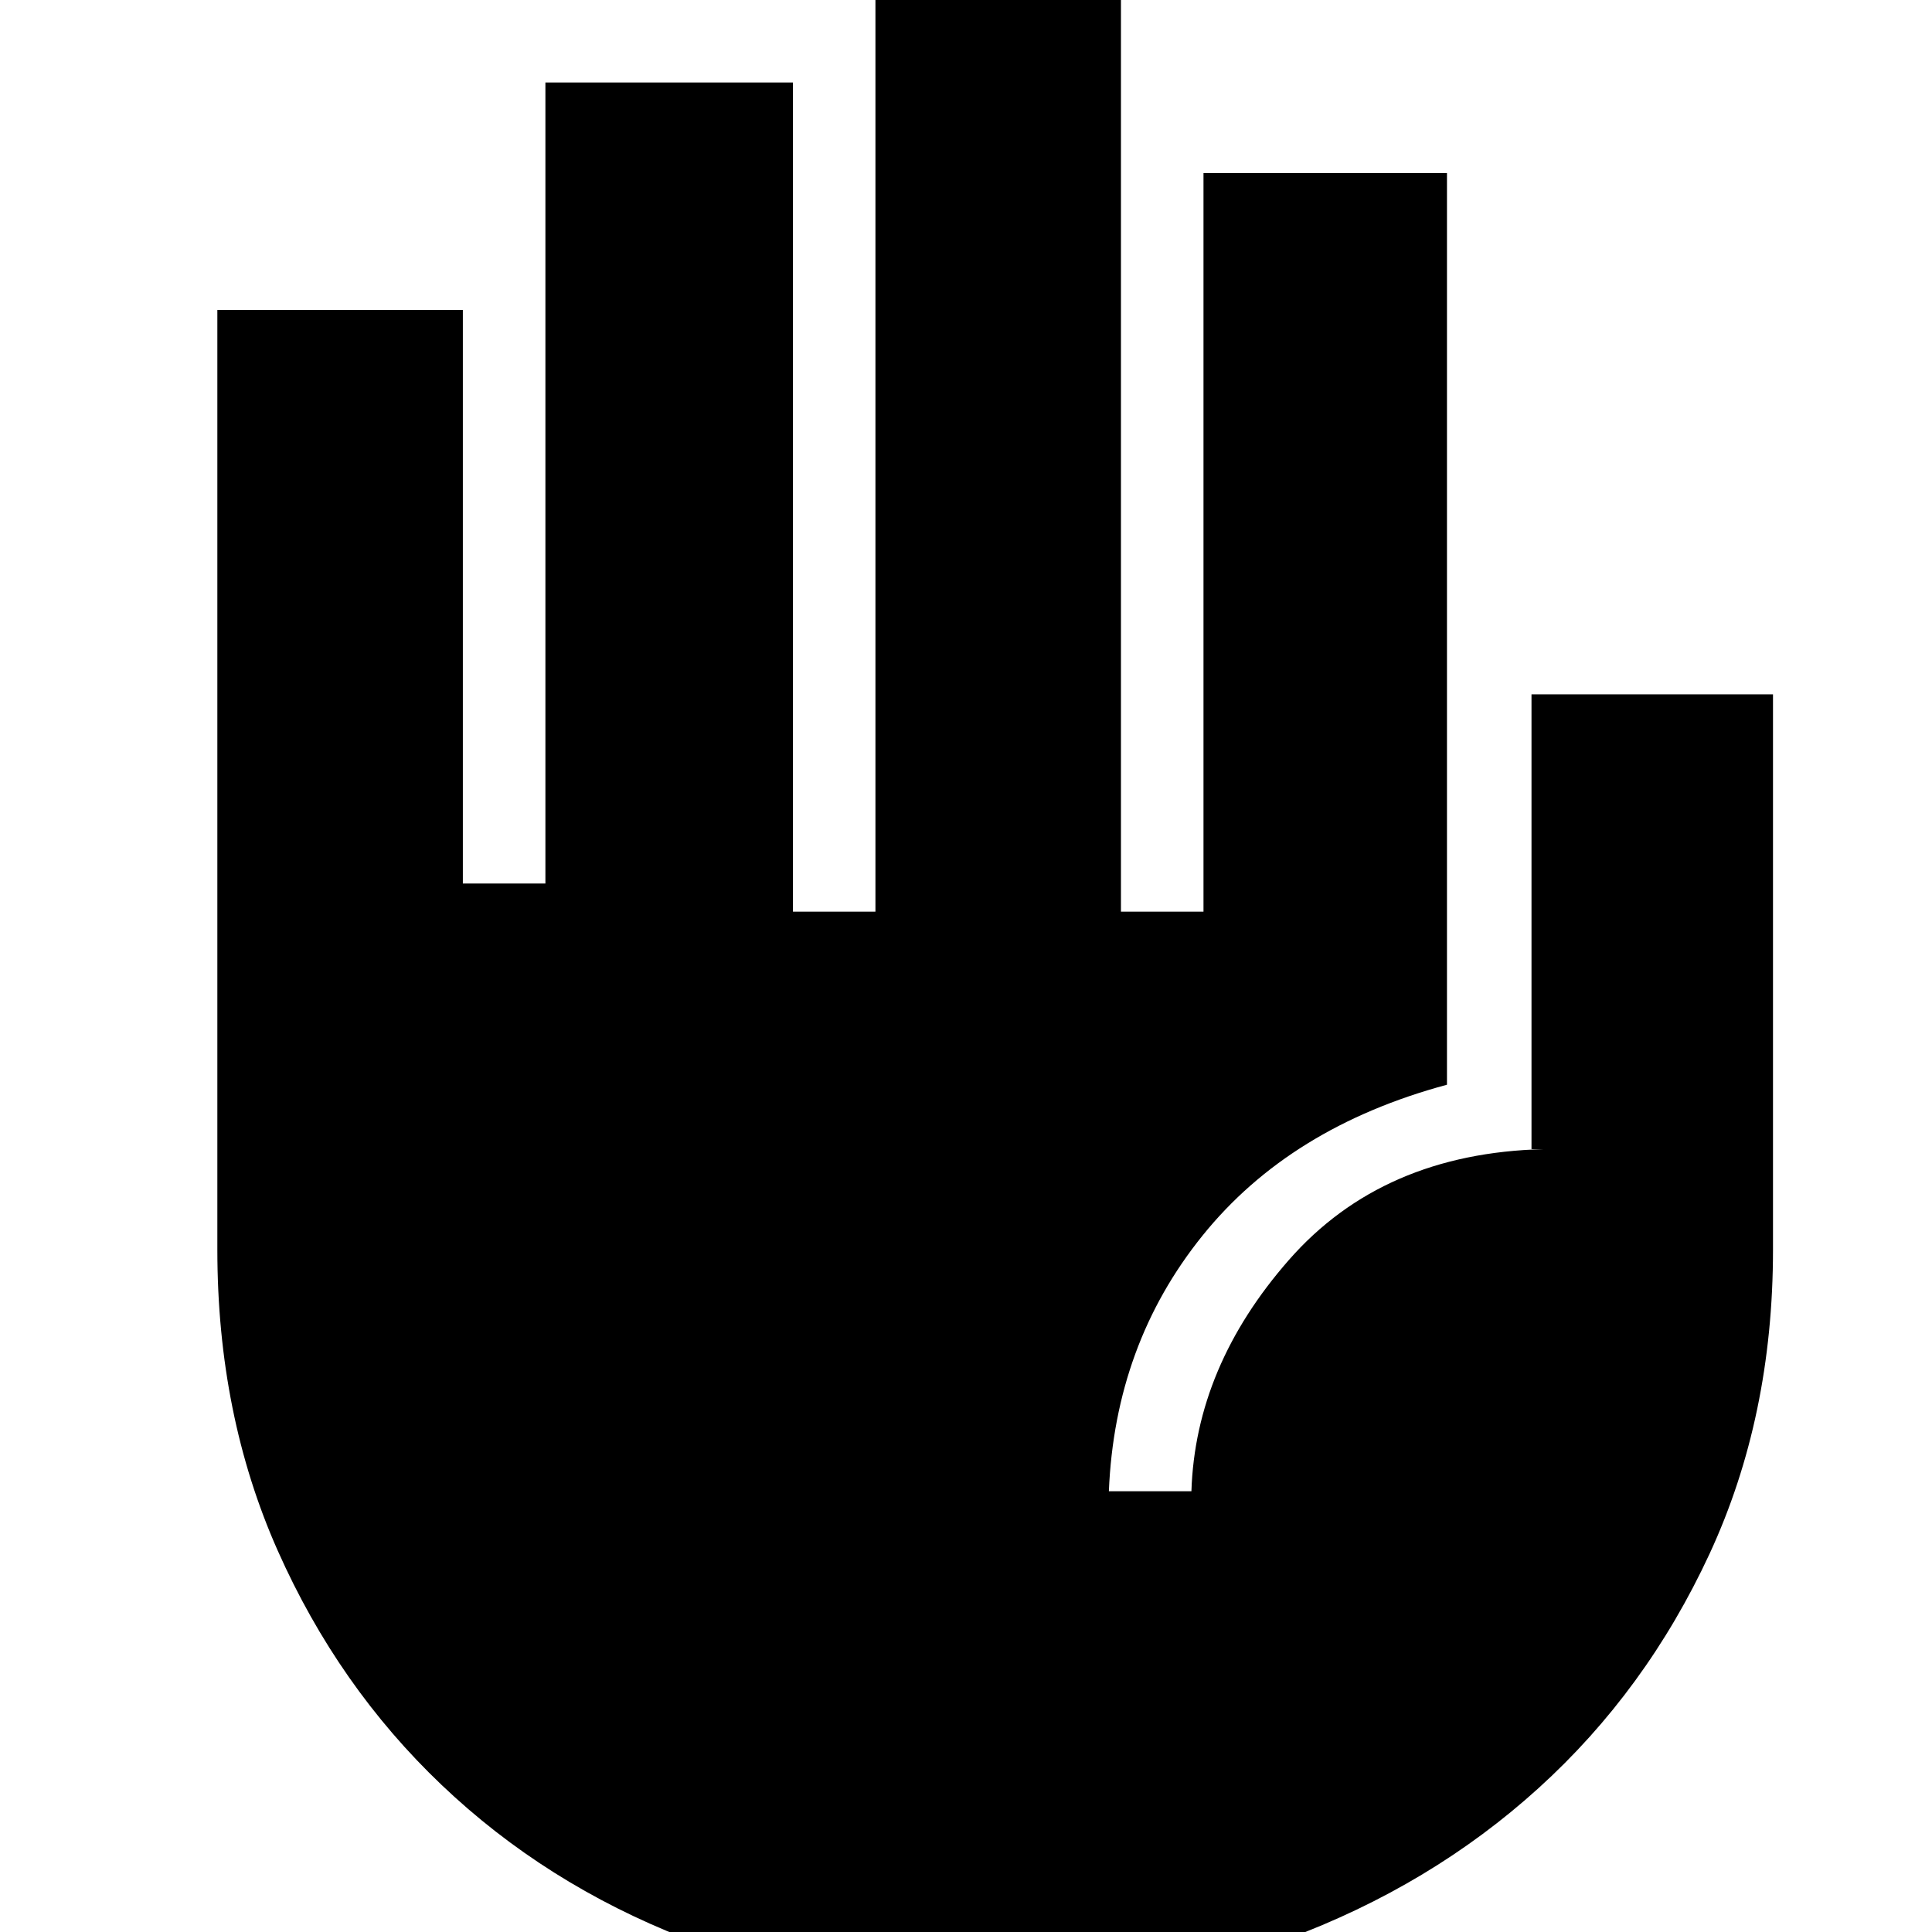 <svg xmlns="http://www.w3.org/2000/svg" height="40" width="40"><path d="M20.375 41.25q-3.333 0-6.208-1.125t-5.021-3.167Q7 34.917 5.75 32.104 4.5 29.292 4.5 25.875V6.417h5.083v11.875h1.709V1.708h5.125v17.167h1.708v-19h5.083v19h1.709V3.583h5.041v18.875q-3.25.875-5.062 3.125-1.813 2.25-1.938 5.292h1.709q.083-2.583 2.021-4.792 1.937-2.208 5.27-2.291h-.25v-9.417h5v11.5q0 3.458-1.312 6.292-1.313 2.833-3.542 4.854t-5.208 3.125q-2.979 1.104-6.271 1.104Z"/></svg>